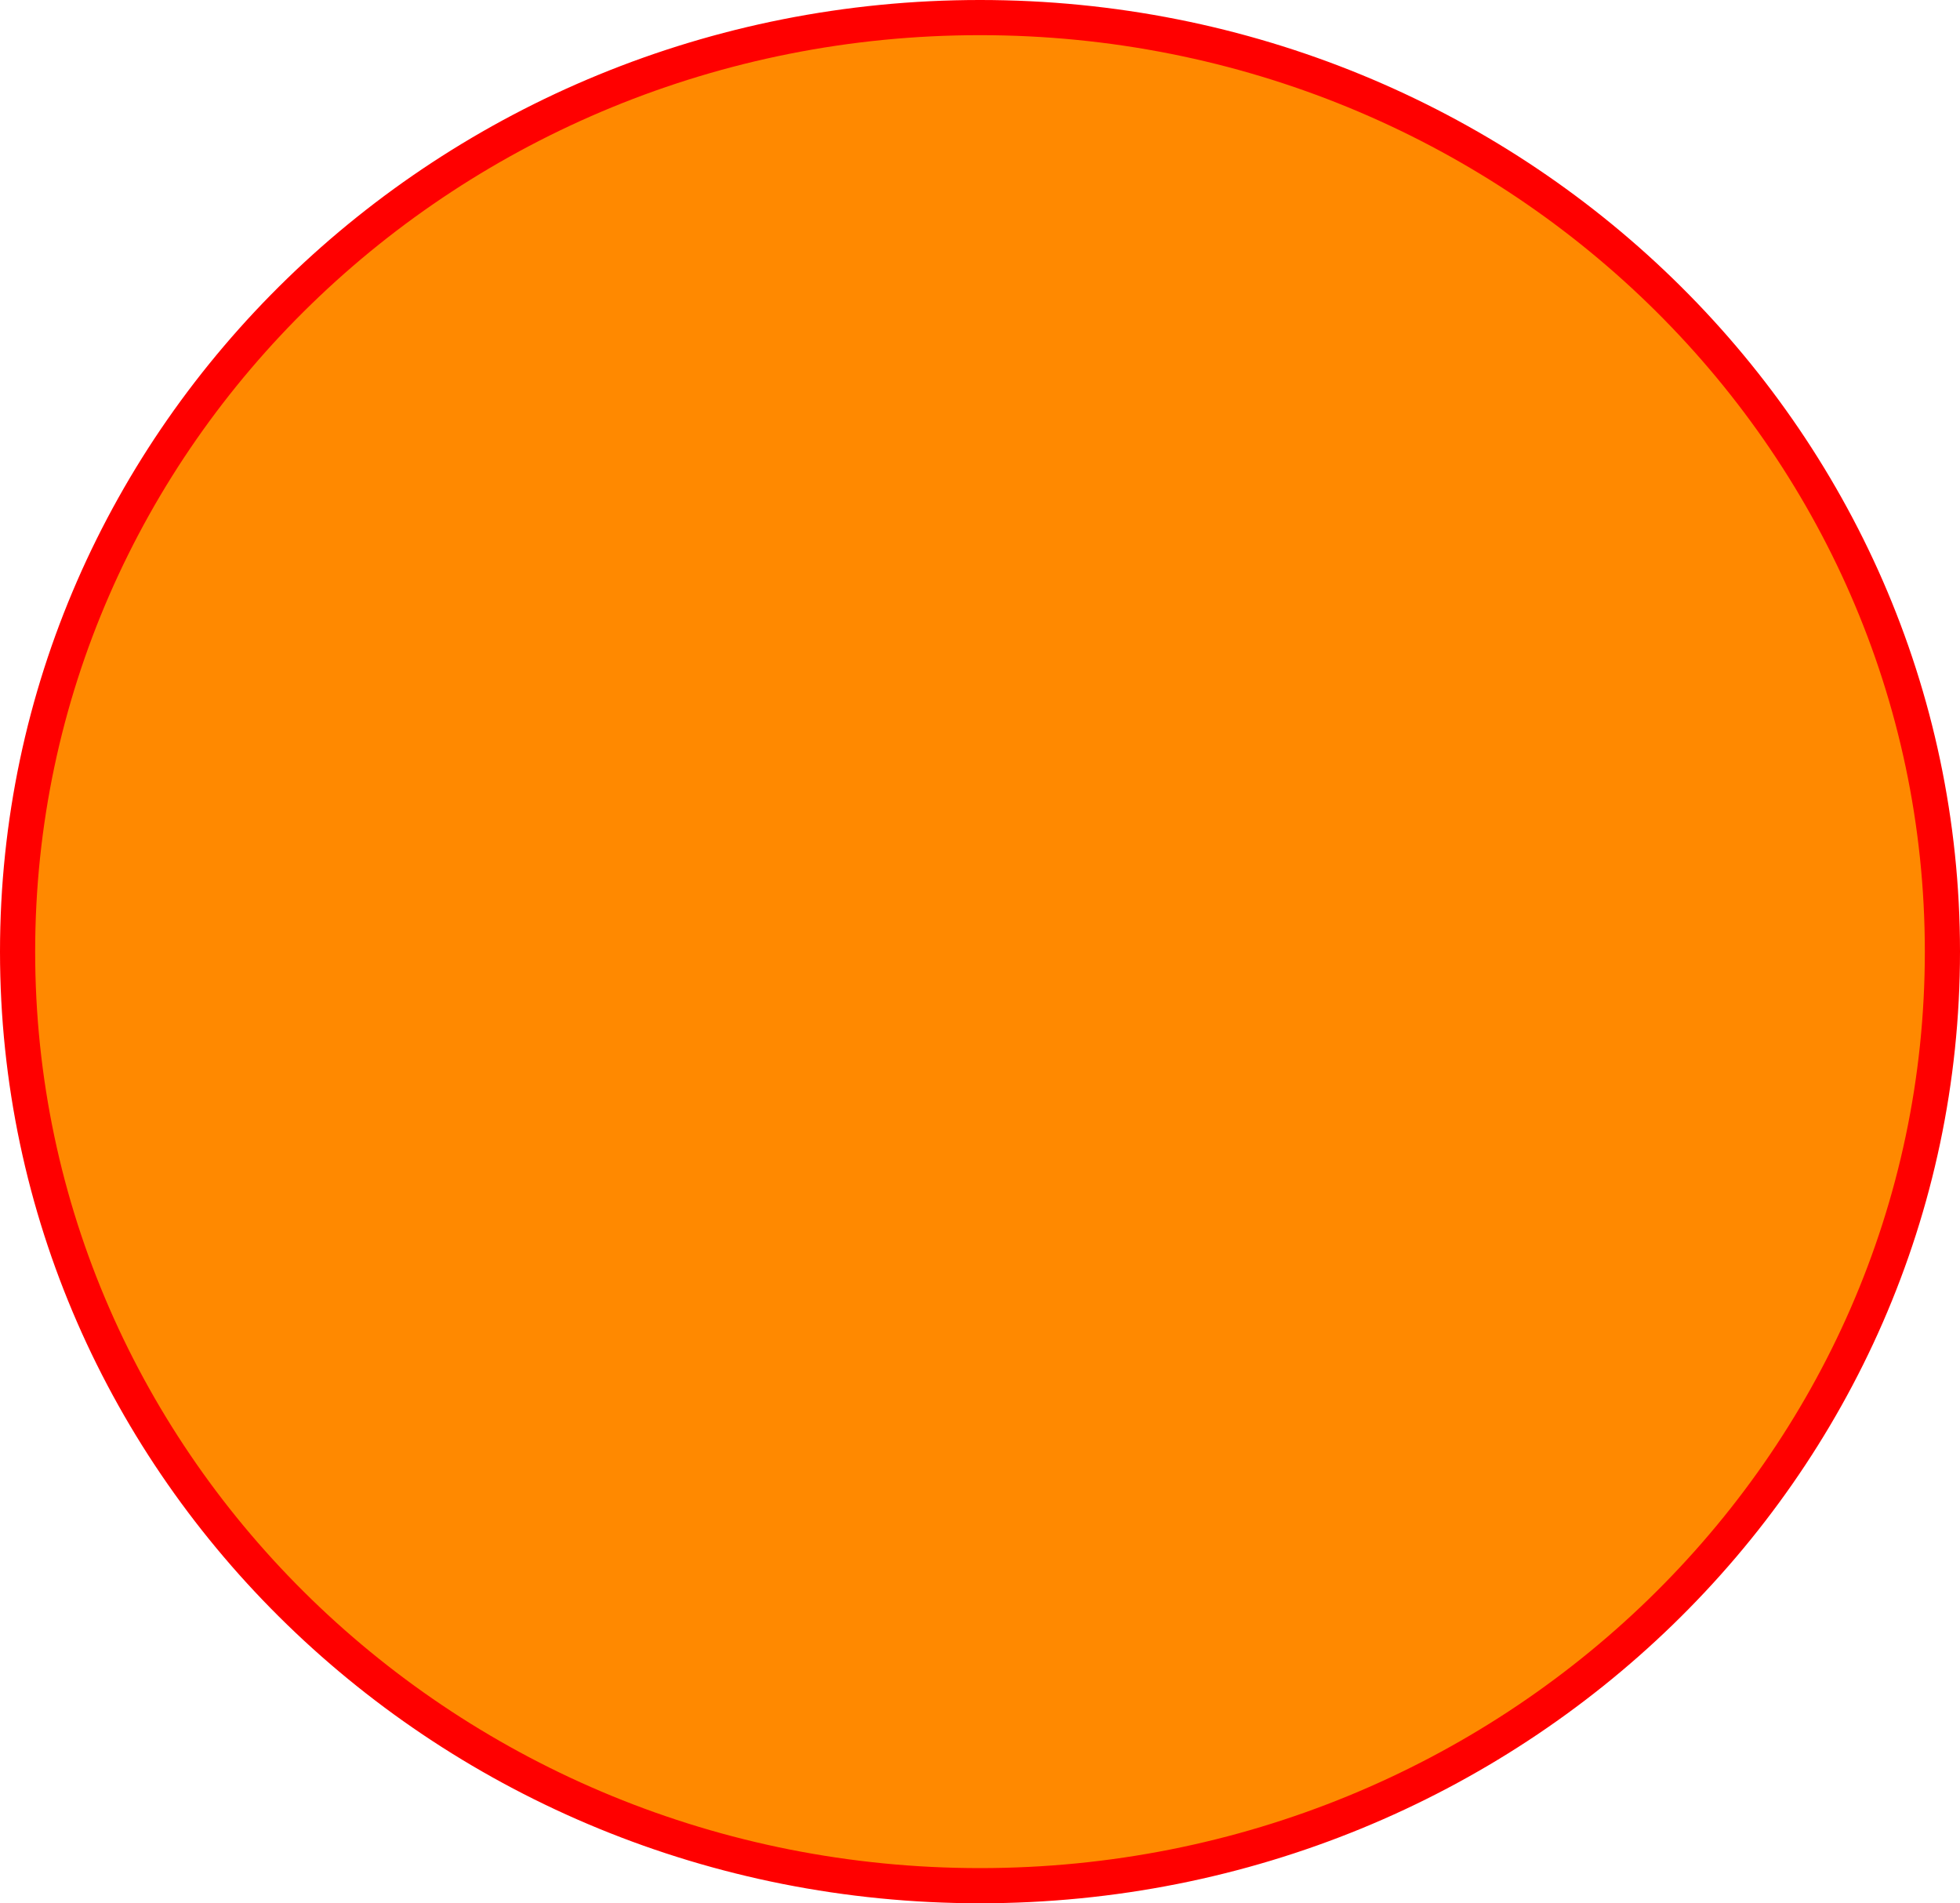 <svg version="1.1" xmlns="http://www.w3.org/2000/svg" xmlns:xlink="http://www.w3.org/1999/xlink" width="27.872" height="27.062" viewBox="0,0,27.872,27.062"><g transform="translate(-226.064,-166.469)"><g data-paper-data="{&quot;isPaintingLayer&quot;:true}" fill="#ff8900" fill-rule="nonzero" stroke="#ff0000" stroke-width="0.5" stroke-linecap="butt" stroke-linejoin="miter" stroke-miterlimit="10" stroke-dasharray="" stroke-dashoffset="0" style="mix-blend-mode: normal"><path d="M253.686,180c0,7.335 -6.127,13.281 -13.686,13.281c-7.559,0 -13.686,-5.946 -13.686,-13.281c0,-7.335 6.127,-13.281 13.686,-13.281c7.559,0 13.686,5.946 13.686,13.281z"/></g></g></svg>